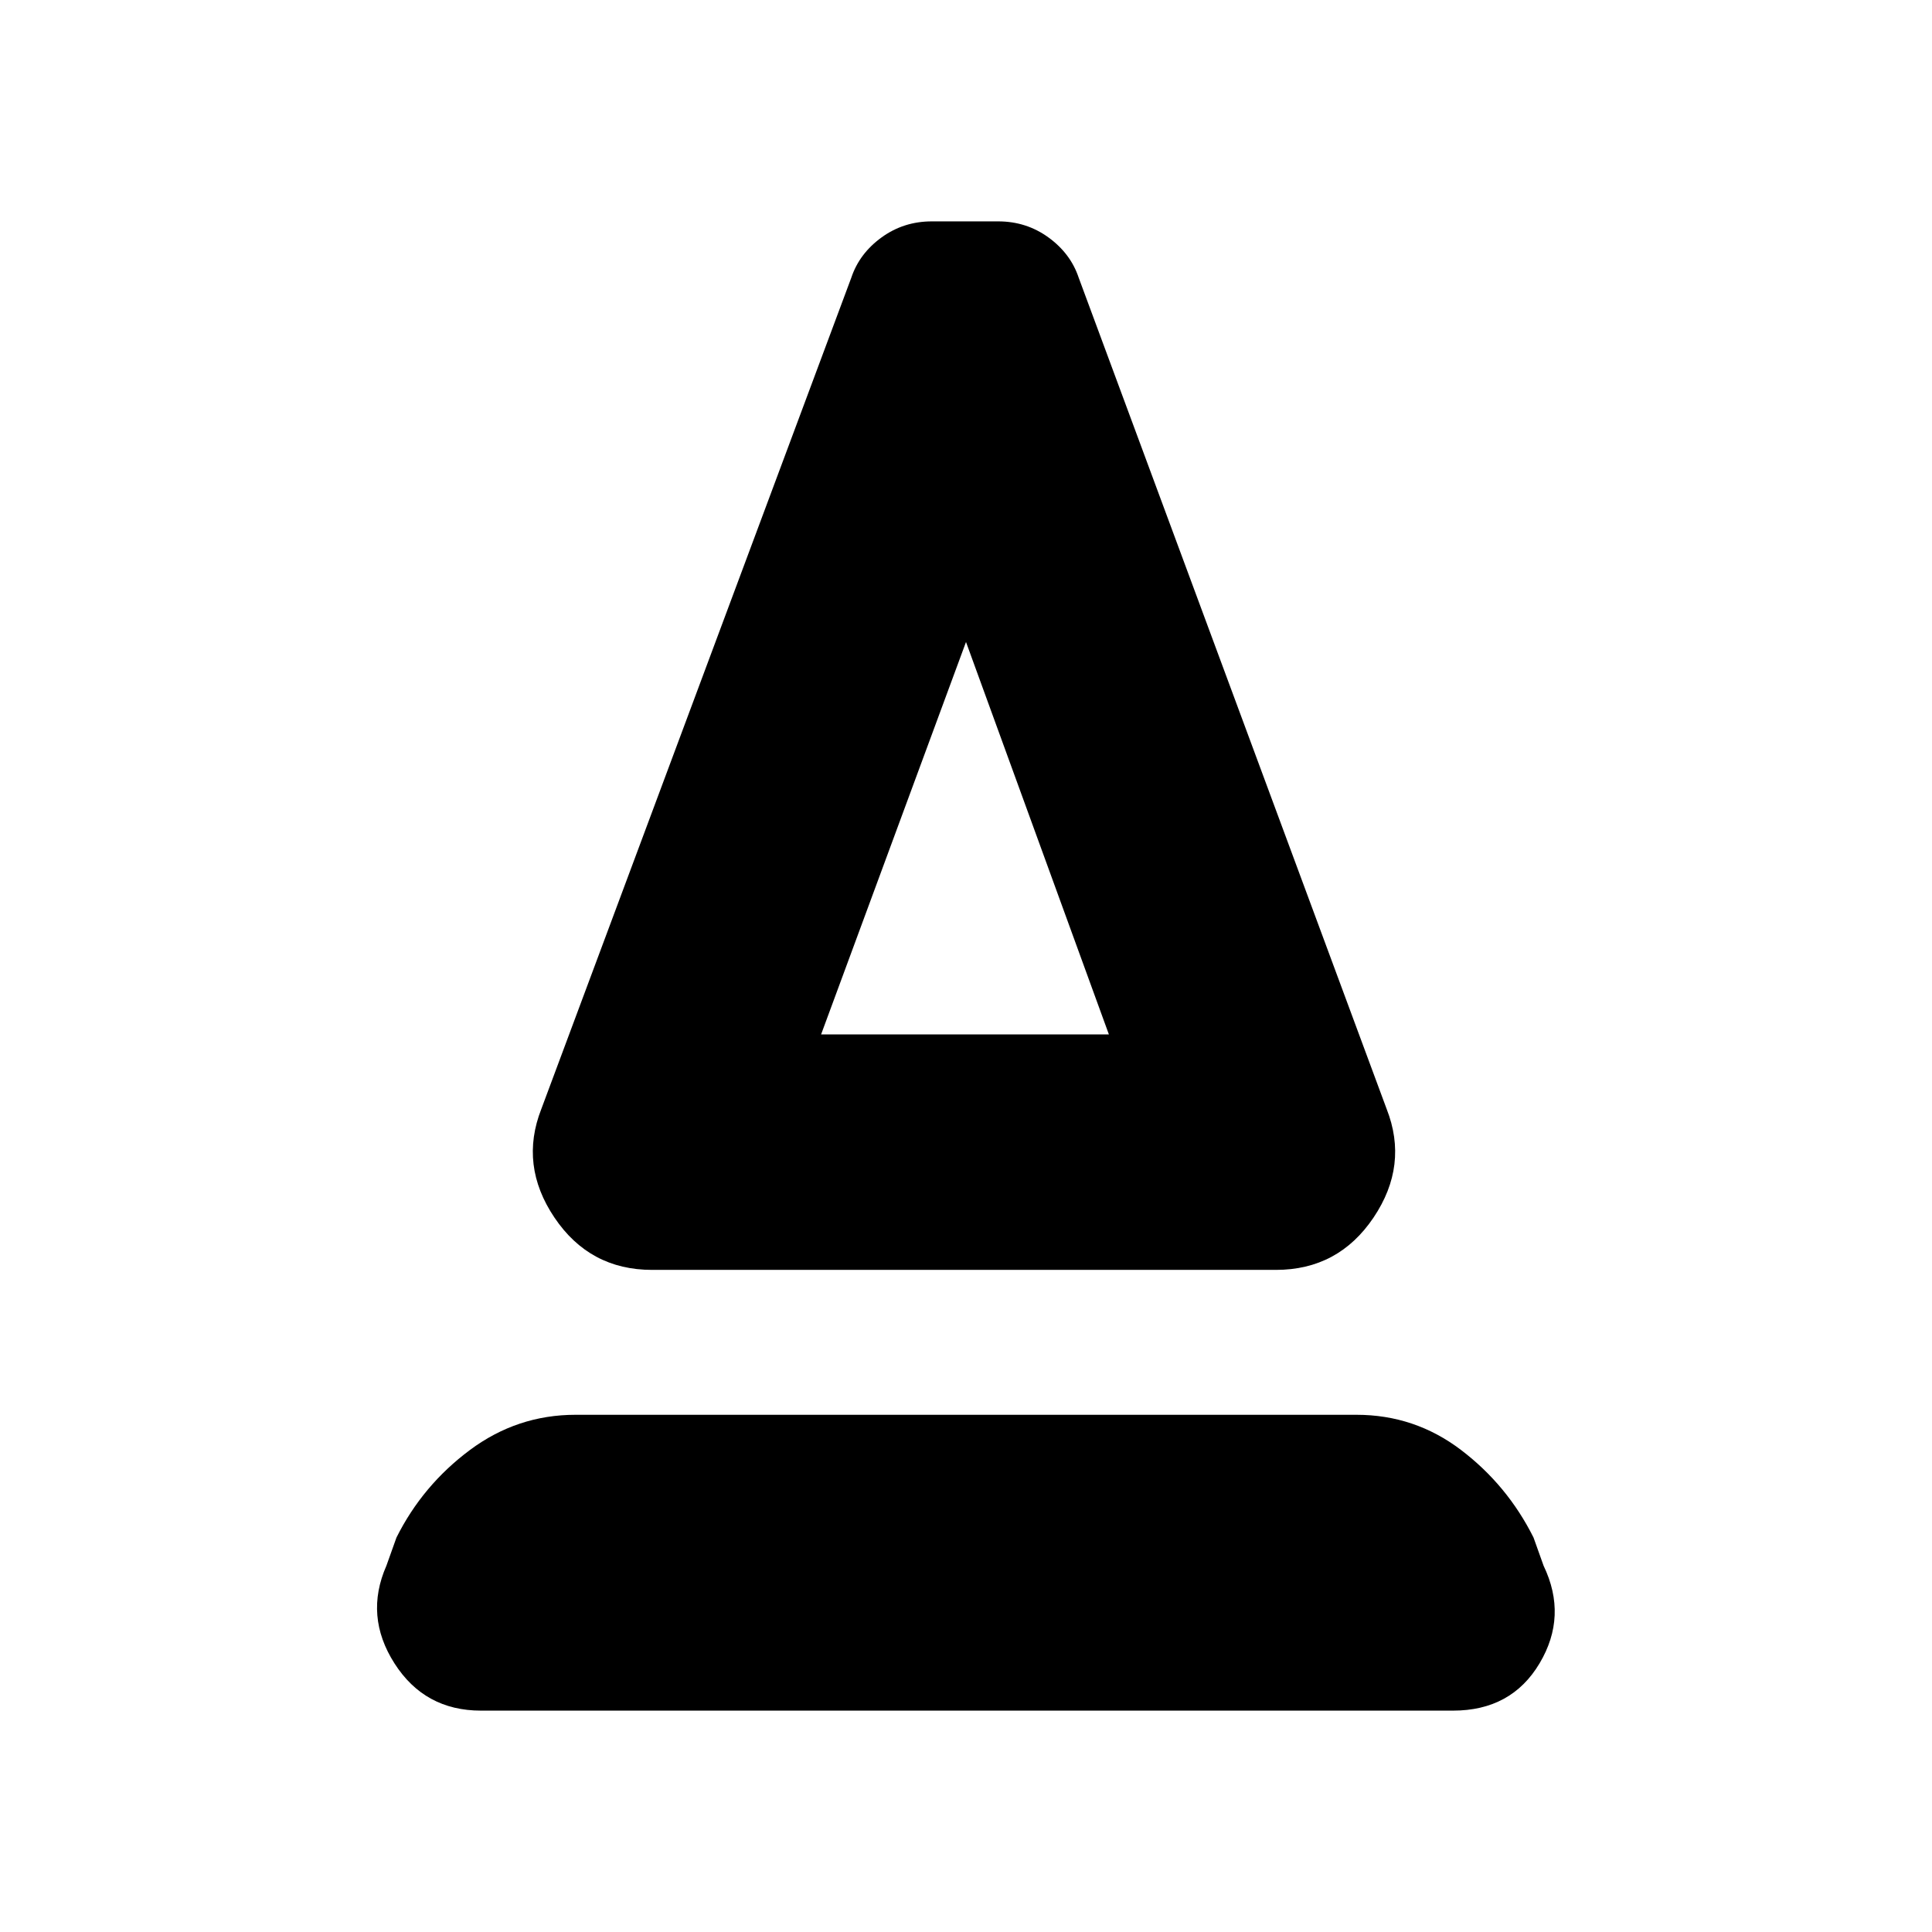 <svg xmlns="http://www.w3.org/2000/svg" height="20" viewBox="0 -960 960 960" width="20"><path d="M324-329q-31 0-48.5-26t-6.5-54l154-413q4-12 15-20t25-8h33q14 0 25 8t15 20l153 413q11 28-6.5 54T634-329H324Zm84-117h143l-71-195-72 195Zm0 0h143-143ZM239-110q-28 0-43-23.5t-4-48.5l5-14q13-26 36.5-43.5T286-257h388q29 0 52 17.5t36 43.5l5 14q12 25-2 48.5T722-110H239Z"/></svg>